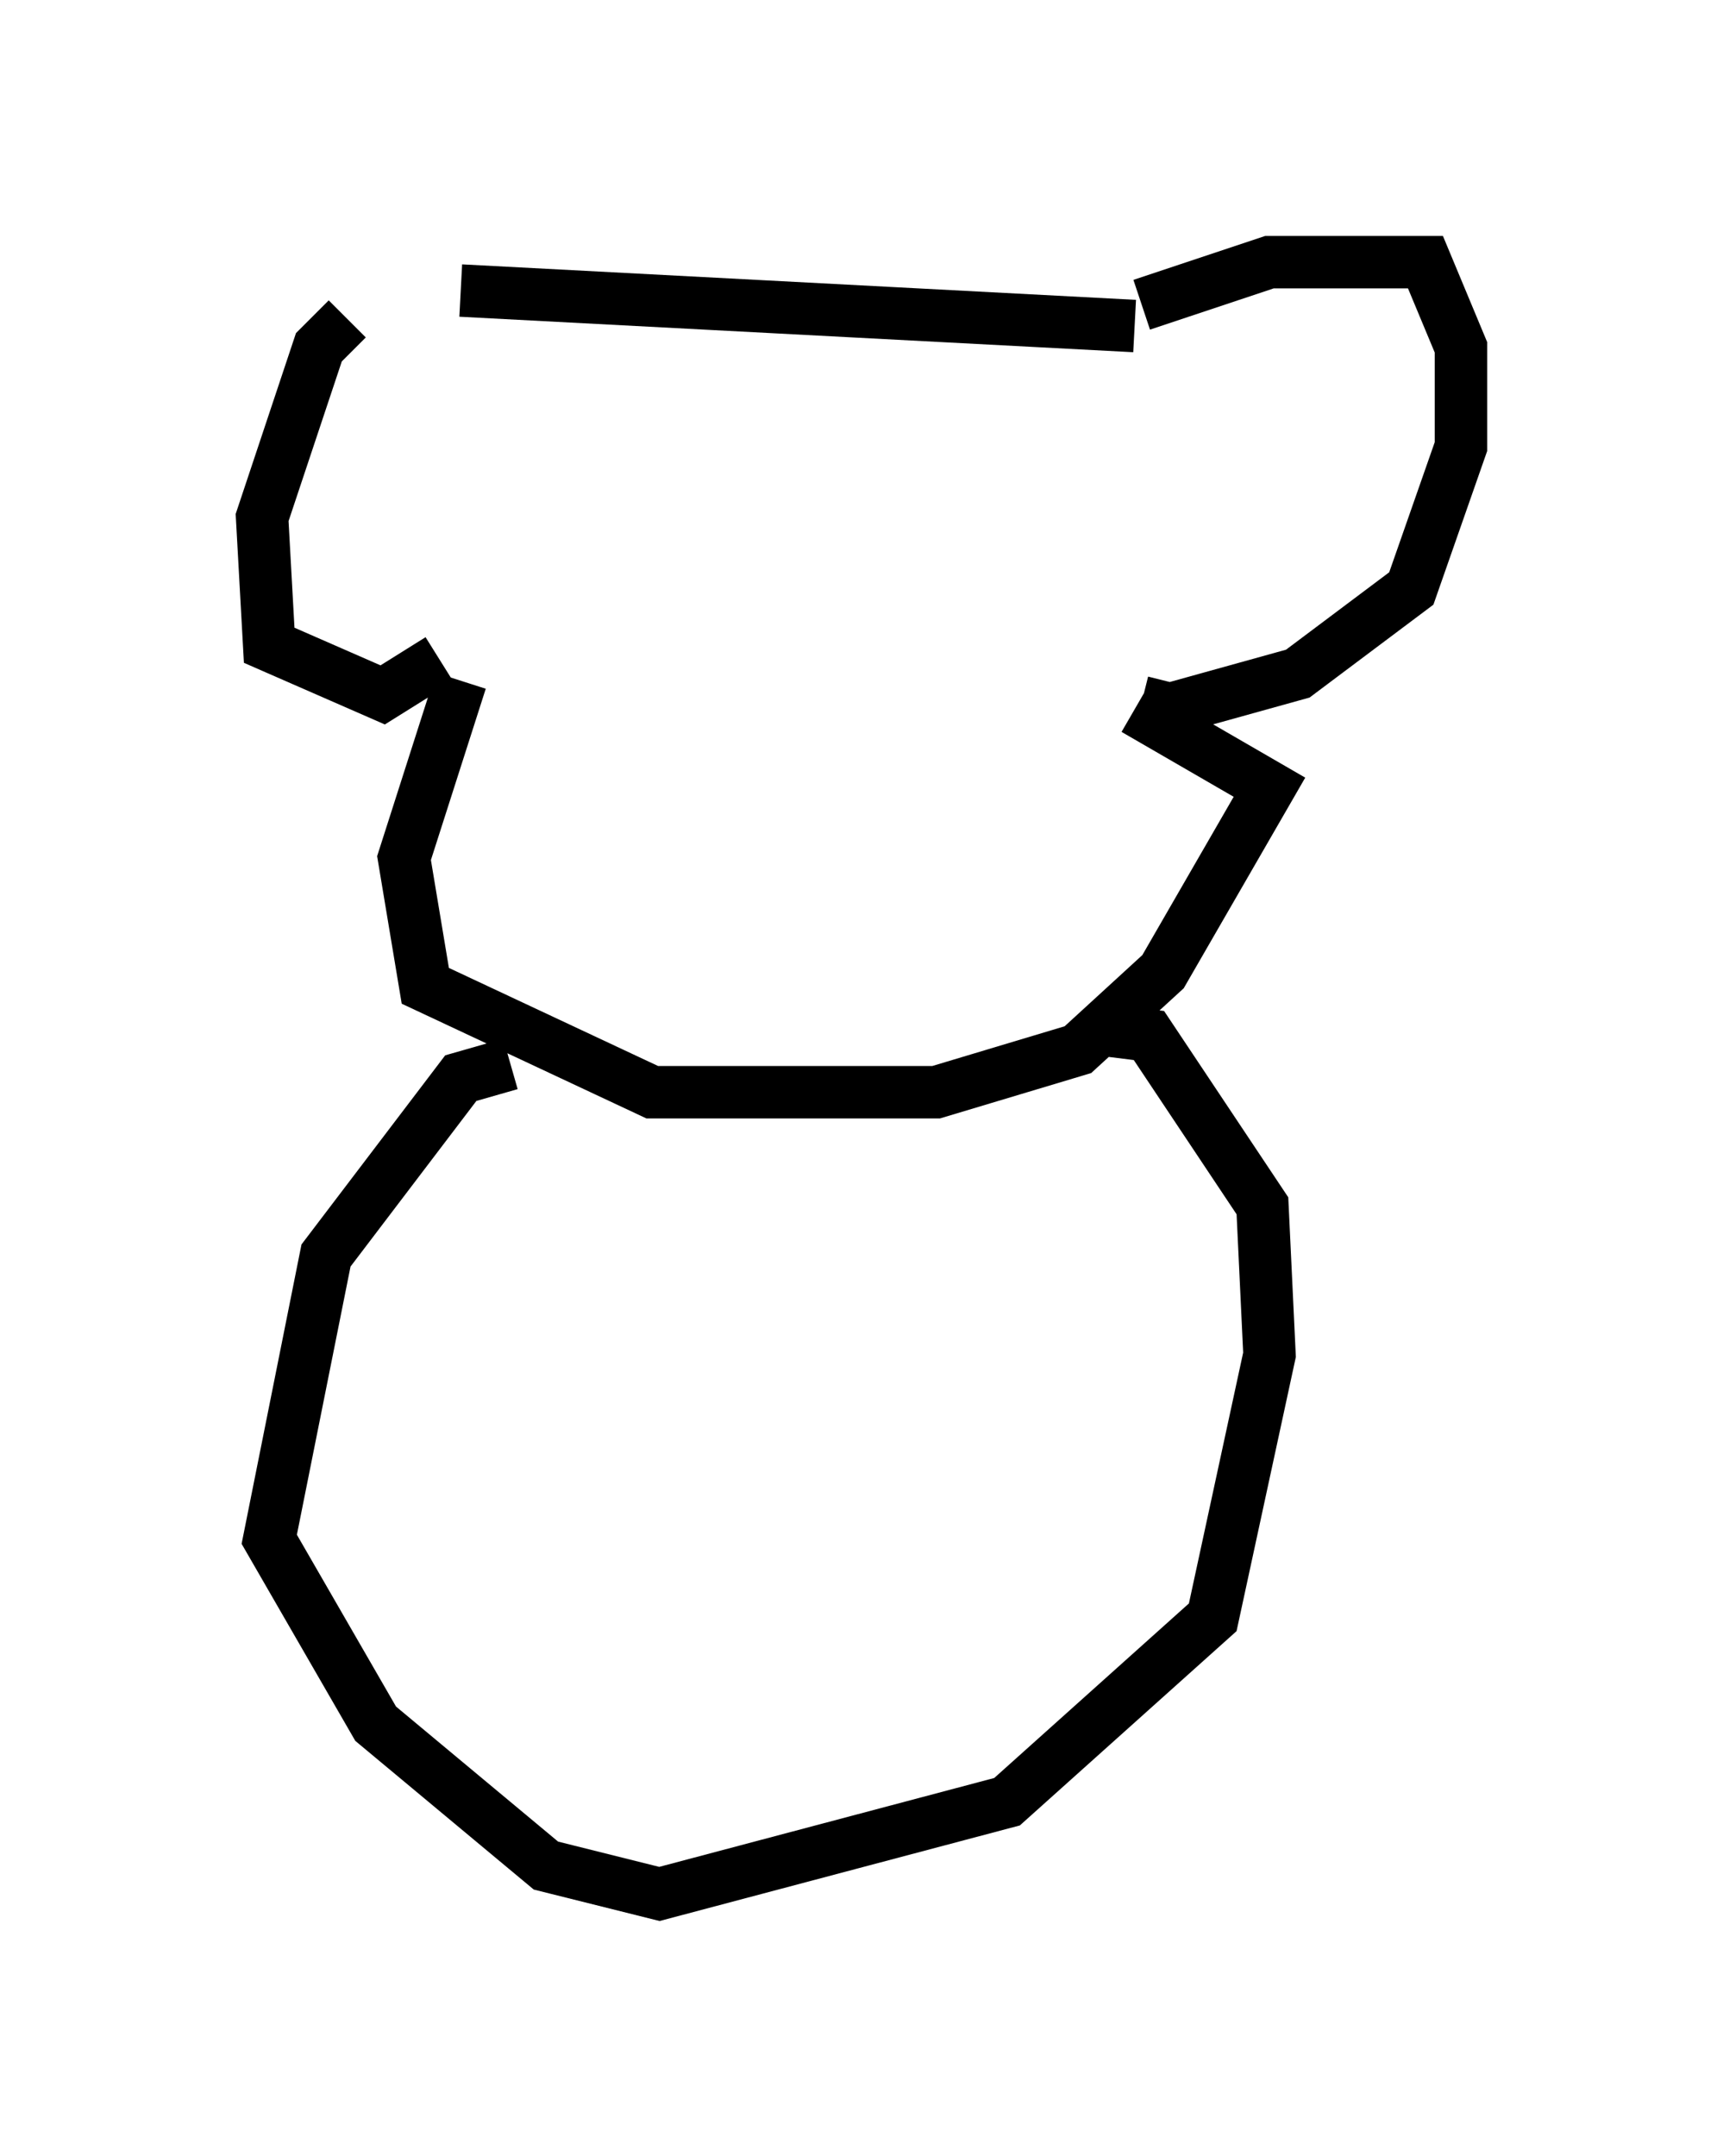 <?xml version="1.0" encoding="utf-8" ?>
<svg baseProfile="full" height="41.123" version="1.1" width="32.868" xmlns="http://www.w3.org/2000/svg" xmlns:ev="http://www.w3.org/2001/xml-events" xmlns:xlink="http://www.w3.org/1999/xlink"><defs /><rect fill="white" height="41.123" width="32.868" x="0" y="0" /><path d="M8.248, 5.812 m-1.624, 0.271 l-0.541, 0.541 -1.083, 3.248 l0.135, 2.436 2.165, 0.947 l1.083, -0.677 m0.406, -7.036 l12.855, 0.677 m0.135, -0.406 l2.436, -0.812 2.977, 0.0 l0.677, 1.624 0.0, 1.894 l-0.947, 2.706 -2.165, 1.624 l-2.436, 0.677 -0.541, -0.135 m-12.99, -0.406 l-1.083, 3.383 0.406, 2.436 l4.33, 2.03 5.413, 0.0 l2.706, -0.812 1.624, -1.488 l2.03, -3.518 -2.571, -1.488 m-11.908, 6.766 l-0.947, 0.271 -2.571, 3.383 l-1.083, 5.413 2.03, 3.518 l3.248, 2.706 2.165, 0.541 l6.631, -1.759 3.924, -3.518 l1.083, -5.007 -0.135, -2.842 l-2.165, -3.248 -1.083, -0.135 " fill="none" stroke="black" stroke-width="1" /></svg>